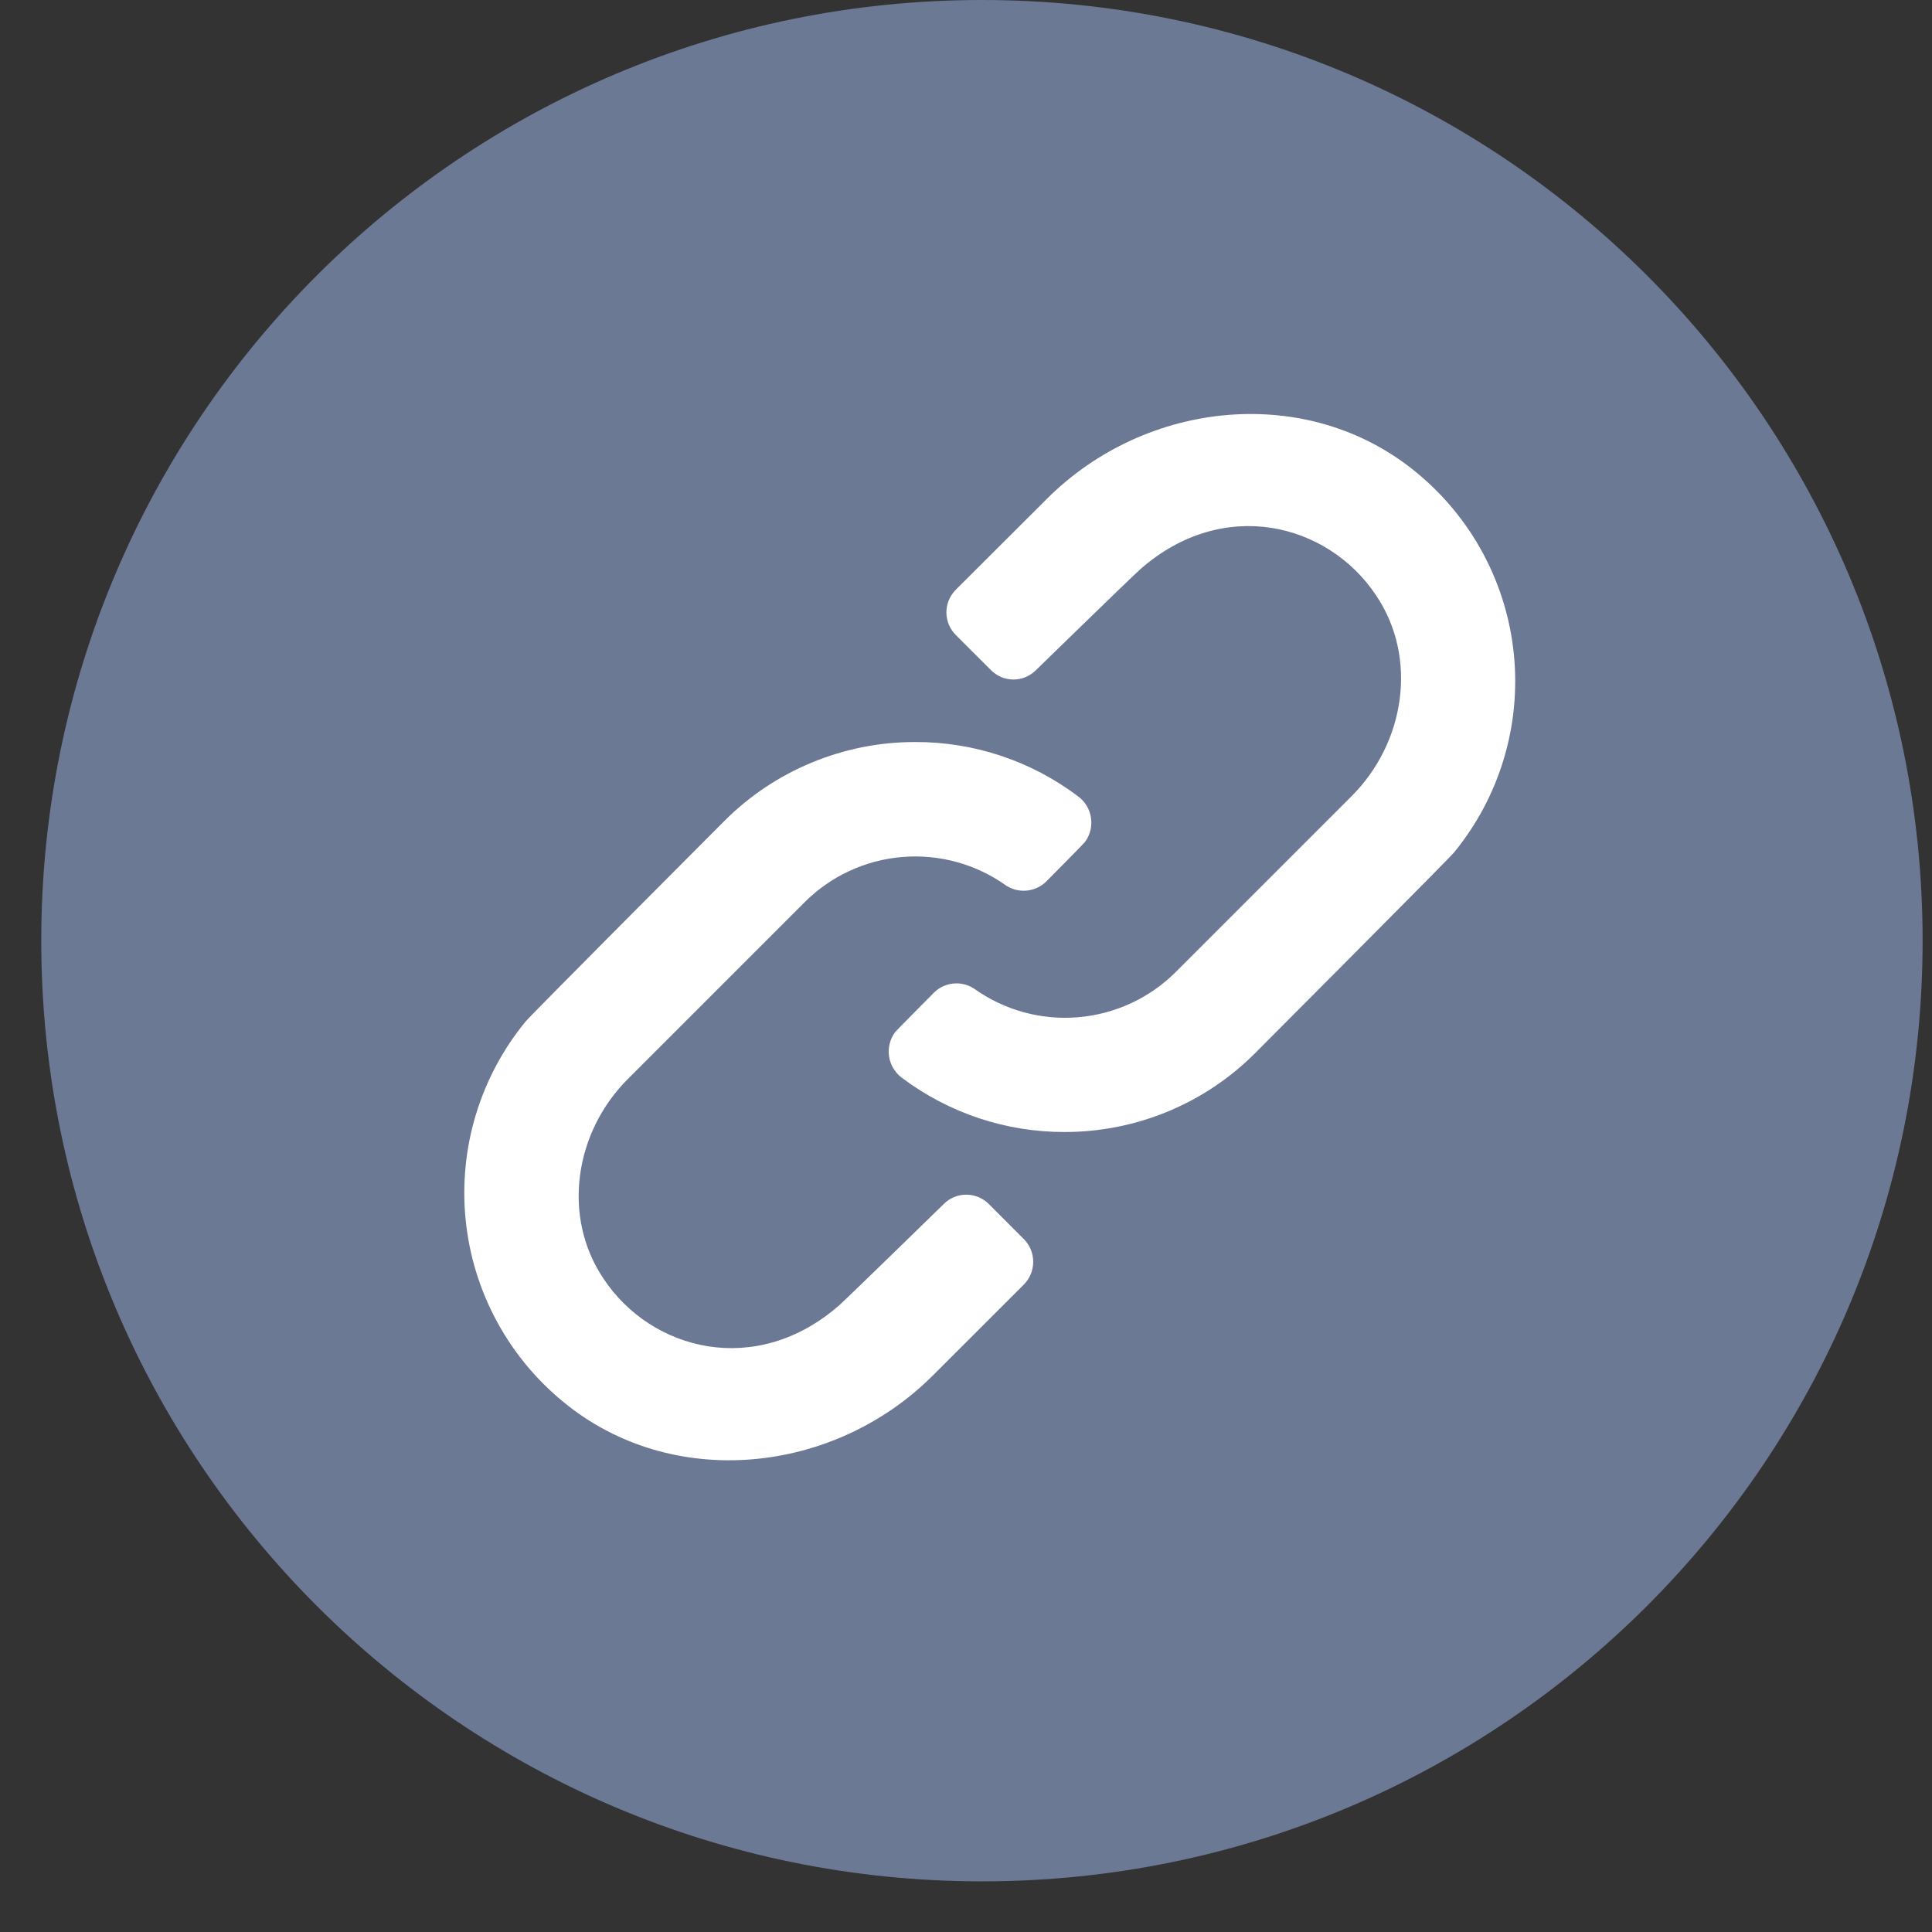 <svg width="28" height="28" viewBox="0 0 28 28" fill="none" xmlns="http://www.w3.org/2000/svg">
<rect x="0" y="0" width="28" height="28" fill="#333333" stroke="none"/>
<path d="M14.231 27.266C21.76 27.266 27.864 21.163 27.864 13.633C27.864 6.104 21.76 0 14.231 0C6.701 0 0.598 6.104 0.598 13.633C0.598 21.163 6.701 27.266 14.231 27.266Z" fill="#6C7995"/>
<path d="M15.431 16.406C14.58 16.408 13.752 16.132 13.072 15.621C12.971 15.547 12.904 15.435 12.885 15.311C12.866 15.187 12.898 15.061 12.972 14.959C12.983 14.942 13.523 14.399 13.523 14.399C13.598 14.319 13.698 14.268 13.807 14.255C13.916 14.242 14.025 14.268 14.117 14.328C14.553 14.64 15.086 14.787 15.621 14.743C16.155 14.699 16.657 14.468 17.037 14.09L19.59 11.537C20.363 10.764 20.554 9.534 19.943 8.628C19.248 7.583 17.73 7.192 16.527 8.249C16.398 8.363 15.014 9.712 15.014 9.712C14.971 9.755 14.92 9.789 14.864 9.813C14.809 9.836 14.749 9.848 14.688 9.848C14.627 9.848 14.567 9.836 14.511 9.813C14.456 9.789 14.405 9.755 14.362 9.712L13.851 9.202C13.765 9.115 13.716 8.998 13.716 8.875C13.716 8.753 13.765 8.635 13.851 8.548L15.169 7.233C16.609 5.79 18.961 5.551 20.531 6.85C21.333 7.509 21.84 8.459 21.941 9.492C22.042 10.524 21.729 11.555 21.071 12.357C20.989 12.456 18.191 15.262 18.191 15.262C17.829 15.625 17.399 15.913 16.925 16.109C16.451 16.305 15.944 16.406 15.431 16.406Z" fill="white"/>
<path d="M13.261 10.754C14.114 10.751 14.944 11.027 15.625 11.542C15.726 11.616 15.793 11.728 15.811 11.851C15.83 11.975 15.799 12.101 15.725 12.202C15.713 12.221 15.174 12.764 15.174 12.764C15.099 12.843 14.999 12.893 14.891 12.906C14.784 12.919 14.675 12.894 14.583 12.835C14.147 12.523 13.614 12.376 13.079 12.42C12.545 12.463 12.043 12.695 11.663 13.074L9.11 15.627C8.329 16.397 8.136 17.628 8.749 18.535C9.442 19.578 10.962 19.971 12.165 18.915C12.294 18.8 13.678 17.449 13.678 17.449C13.72 17.406 13.771 17.372 13.827 17.349C13.883 17.326 13.943 17.314 14.004 17.314C14.064 17.314 14.124 17.326 14.18 17.349C14.236 17.372 14.287 17.406 14.33 17.449L14.84 17.96C14.926 18.047 14.974 18.165 14.974 18.287C14.974 18.41 14.926 18.527 14.84 18.615L13.523 19.931C12.083 21.374 9.731 21.612 8.16 20.314C7.358 19.655 6.85 18.705 6.748 17.673C6.646 16.64 6.958 15.609 7.616 14.806C7.697 14.706 10.495 11.901 10.495 11.901C10.858 11.537 11.289 11.248 11.764 11.052C12.238 10.855 12.747 10.754 13.261 10.754Z" fill="white"/>
</svg>

